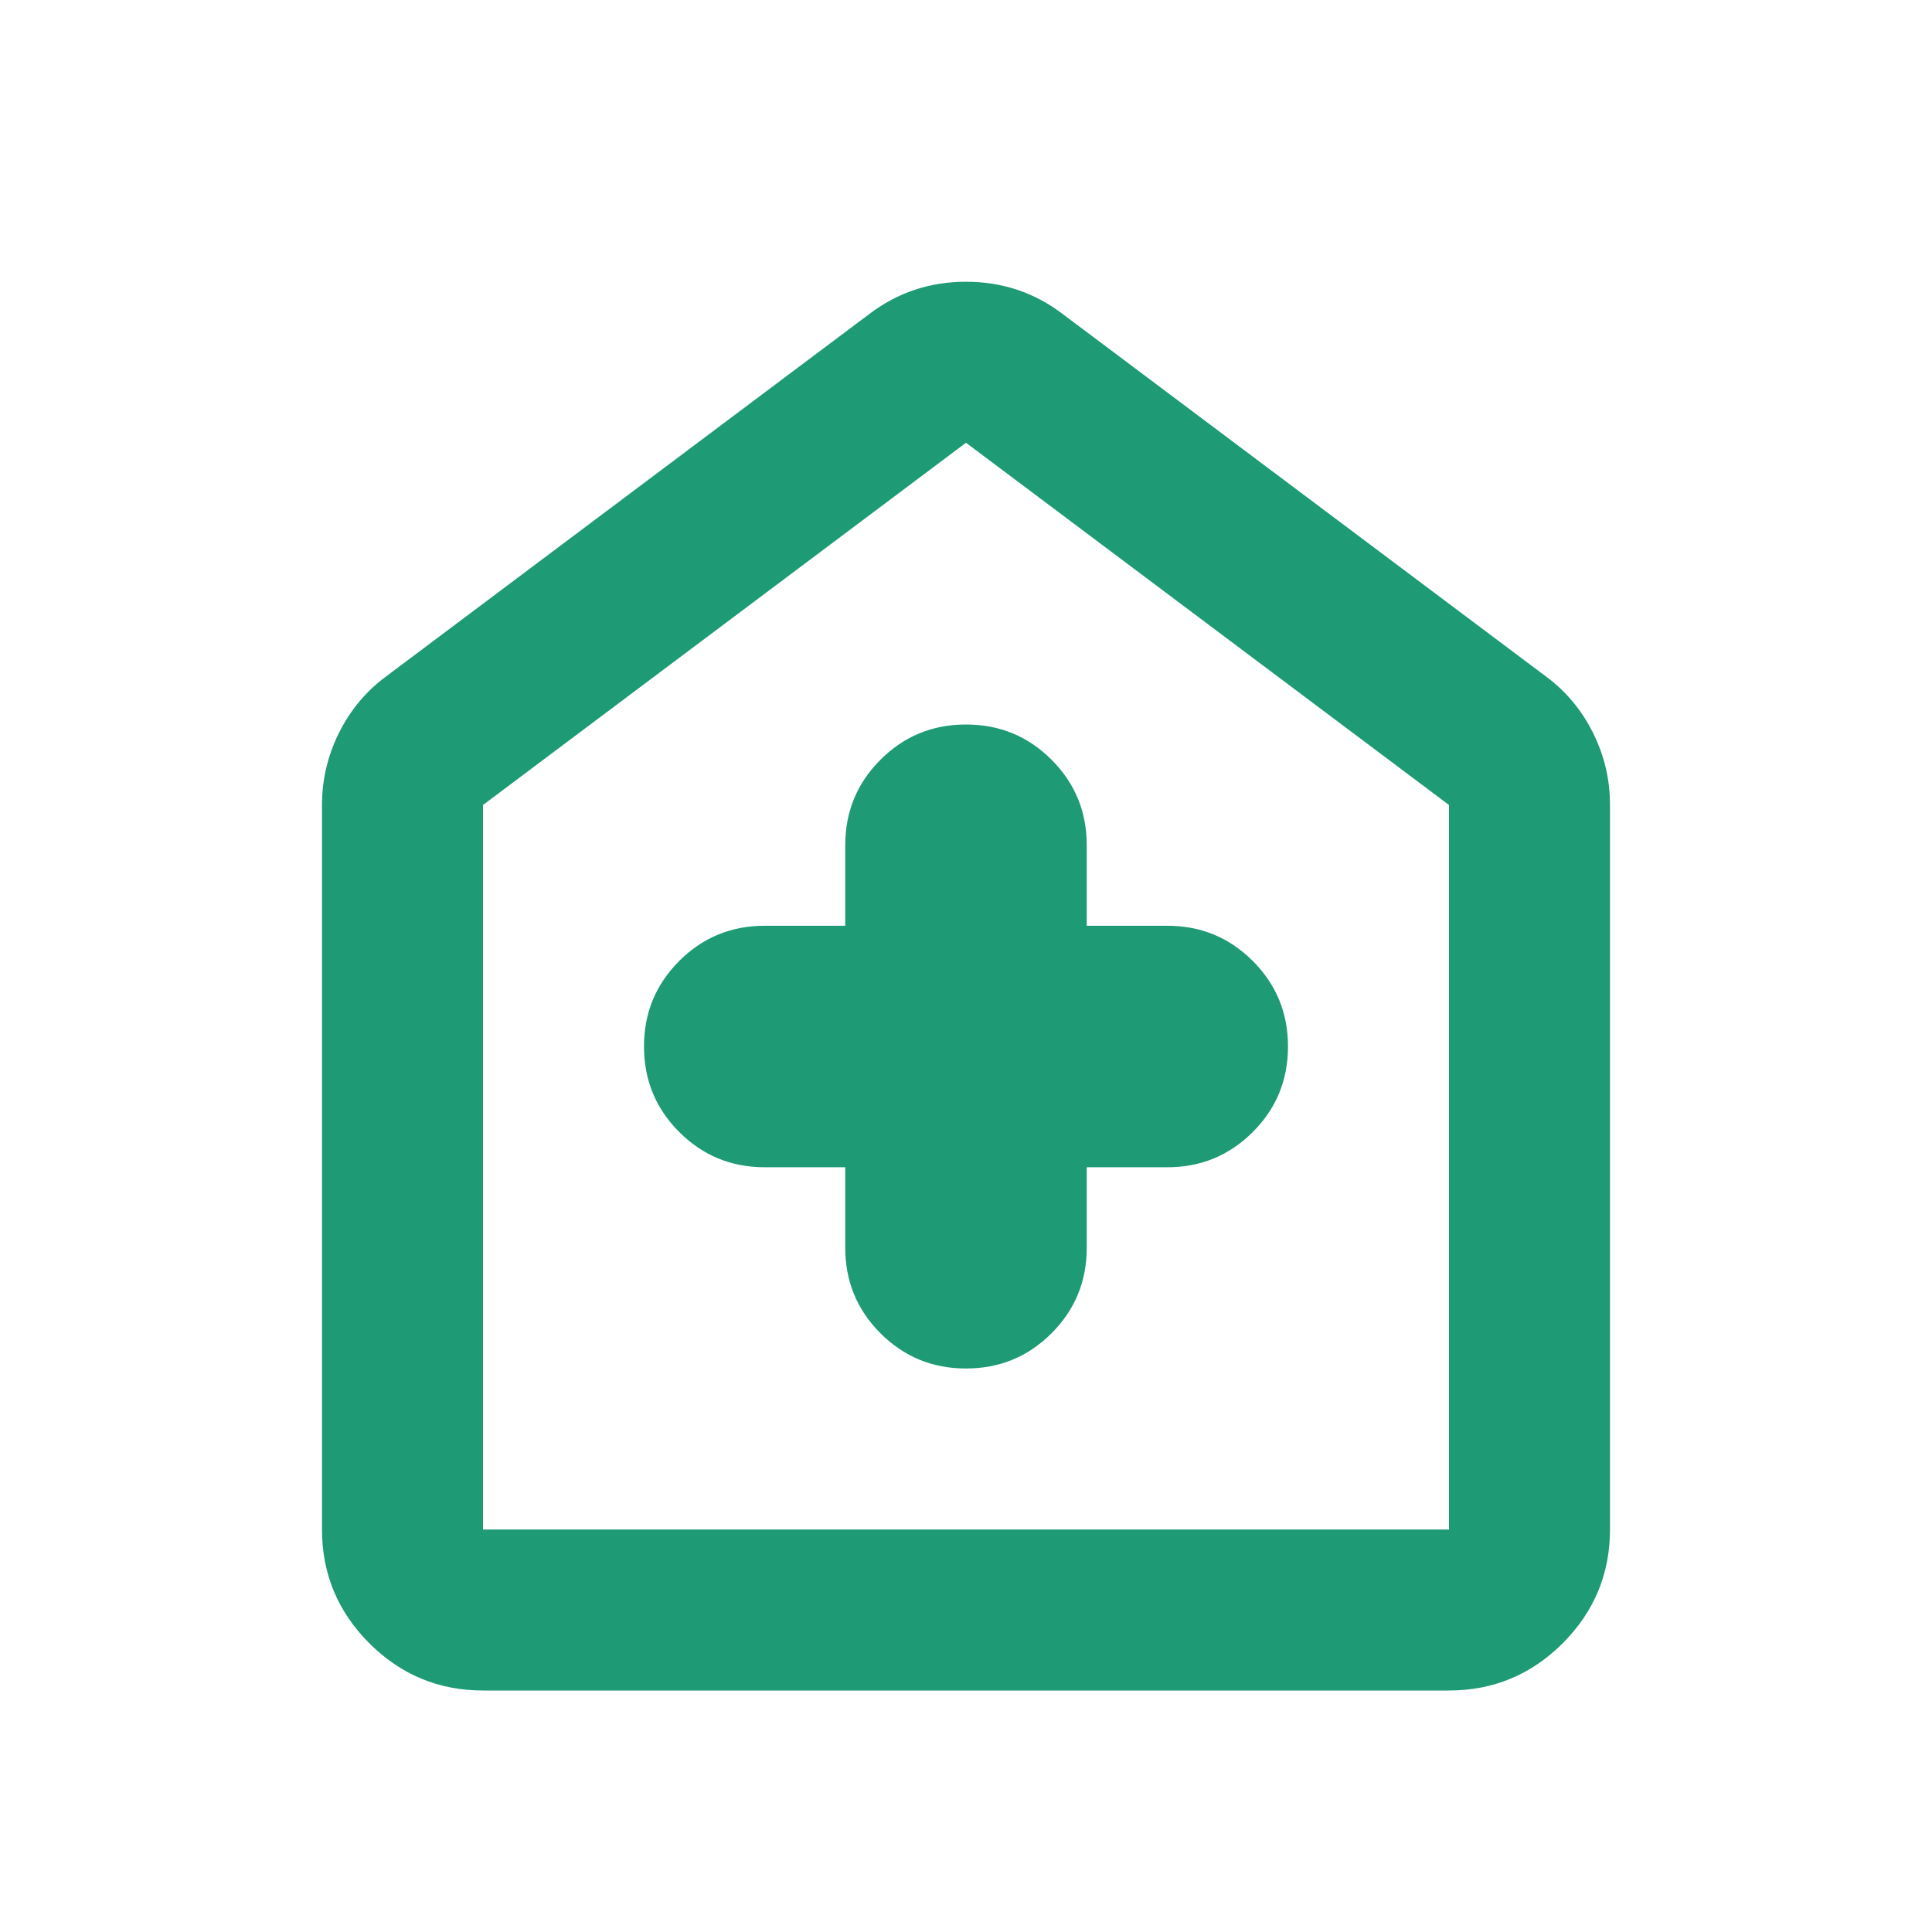 <svg width="30" height="30" viewBox="0 0 30 30" fill="none" xmlns="http://www.w3.org/2000/svg">
<mask id="mask0_1117_2202" style="mask-type:alpha" maskUnits="userSpaceOnUse" x="0" y="0" width="30" height="30">
<rect width="30" height="30" fill="#D9D9D9"/>
</mask>
<g mask="url(#mask0_1117_2202)">
<path d="M13.125 18.125V19.375C13.125 19.896 13.307 20.338 13.672 20.703C14.037 21.068 14.479 21.25 15 21.25C15.521 21.25 15.963 21.068 16.328 20.703C16.693 20.338 16.875 19.896 16.875 19.375V18.125H18.125C18.646 18.125 19.088 17.943 19.453 17.578C19.818 17.213 20 16.771 20 16.25C20 15.729 19.818 15.287 19.453 14.922C19.088 14.557 18.646 14.375 18.125 14.375H16.875V13.125C16.875 12.604 16.693 12.162 16.328 11.797C15.963 11.432 15.521 11.25 15 11.25C14.479 11.25 14.037 11.432 13.672 11.797C13.307 12.162 13.125 12.604 13.125 13.125V14.375H11.875C11.354 14.375 10.912 14.557 10.547 14.922C10.182 15.287 10 15.729 10 16.25C10 16.771 10.182 17.213 10.547 17.578C10.912 17.943 11.354 18.125 11.875 18.125H13.125ZM7.5 26.25C6.812 26.25 6.224 26.005 5.734 25.516C5.245 25.026 5 24.438 5 23.75V12.5C5 12.104 5.089 11.729 5.266 11.375C5.443 11.021 5.688 10.729 6 10.5L13.5 4.875C13.938 4.542 14.438 4.375 15 4.375C15.562 4.375 16.062 4.542 16.5 4.875L24 10.5C24.312 10.729 24.557 11.021 24.734 11.375C24.912 11.729 25 12.104 25 12.5V23.75C25 24.438 24.755 25.026 24.266 25.516C23.776 26.005 23.188 26.25 22.5 26.25H7.5ZM7.5 23.75H22.5V12.5L15 6.875L7.5 12.5V23.75Z" fill="#1E9A75"/>
</g>
</svg>
